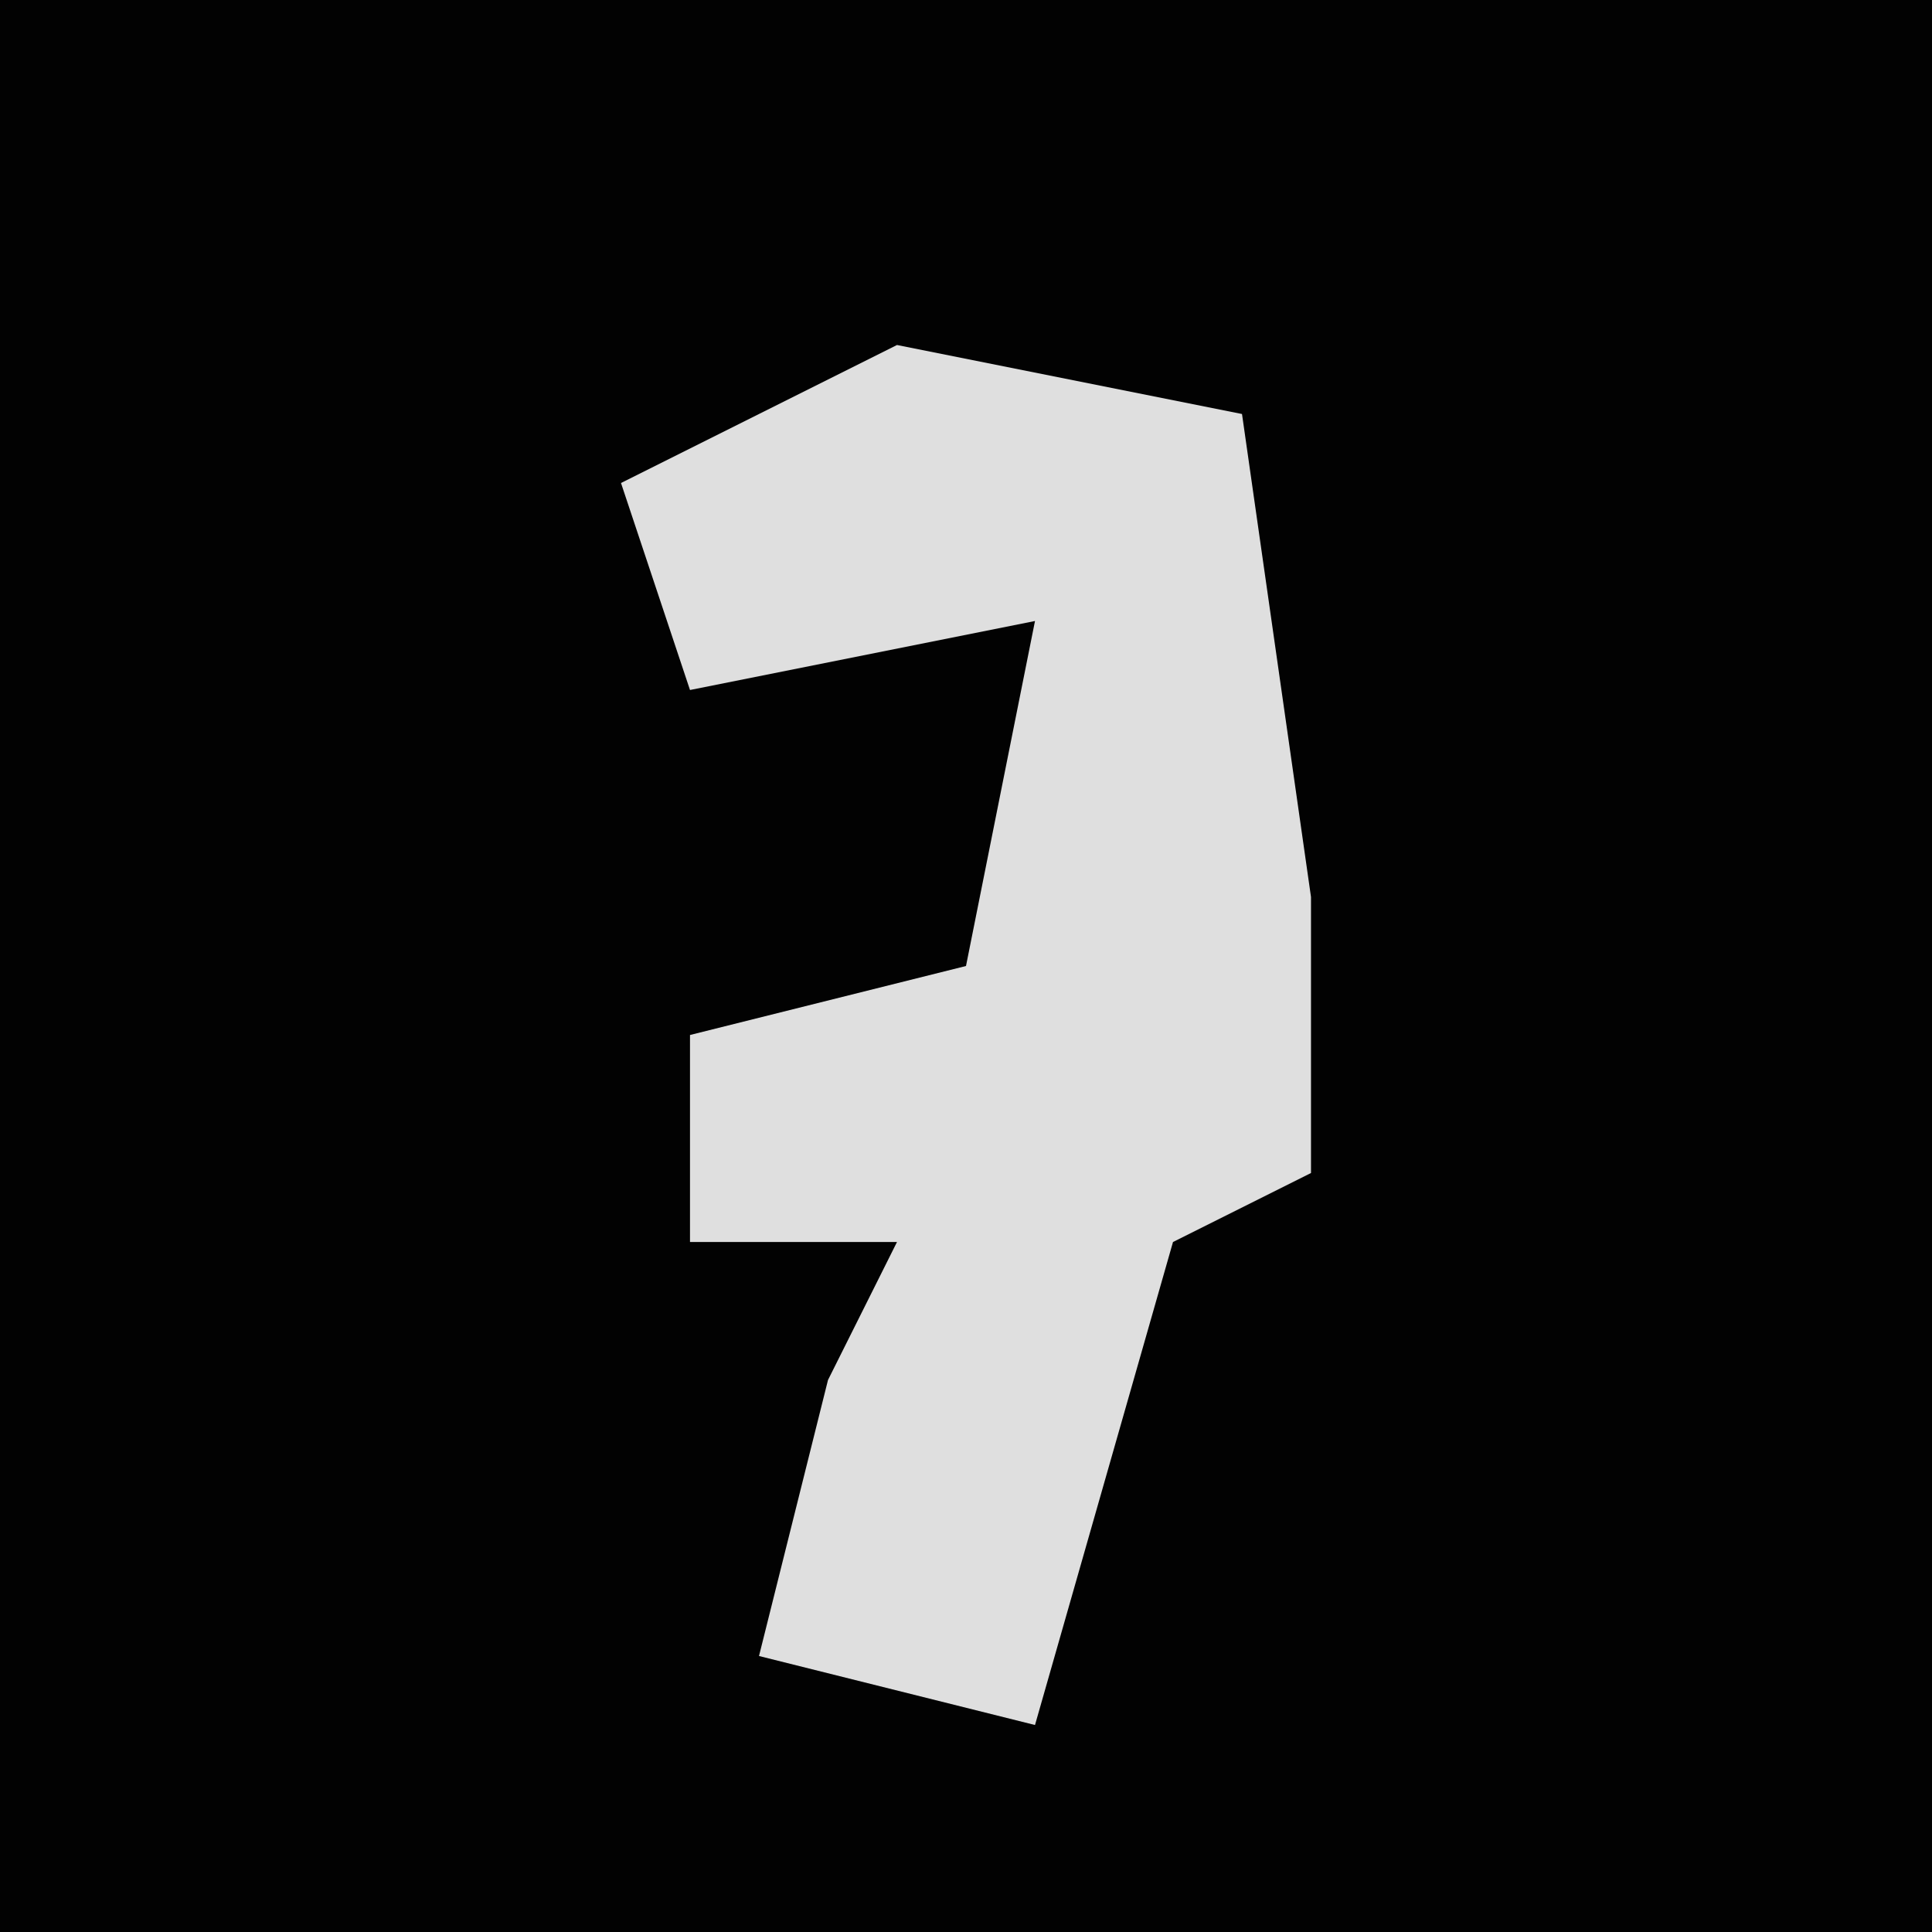 <?xml version="1.0" encoding="UTF-8"?>
<svg version="1.1" xmlns="http://www.w3.org/2000/svg" width="28" height="28">
<path d="M0,0 L28,0 L28,28 L0,28 Z " fill="#020202" transform="translate(0,0)"/>
<path d="M0,0 L5,1 L6,8 L6,12 L4,13 L2,20 L-2,19 L-1,15 L0,13 L-3,13 L-3,10 L1,9 L2,4 L-3,5 L-4,2 Z " fill="#DFDFDF" transform="translate(13,5)"/>
</svg>
